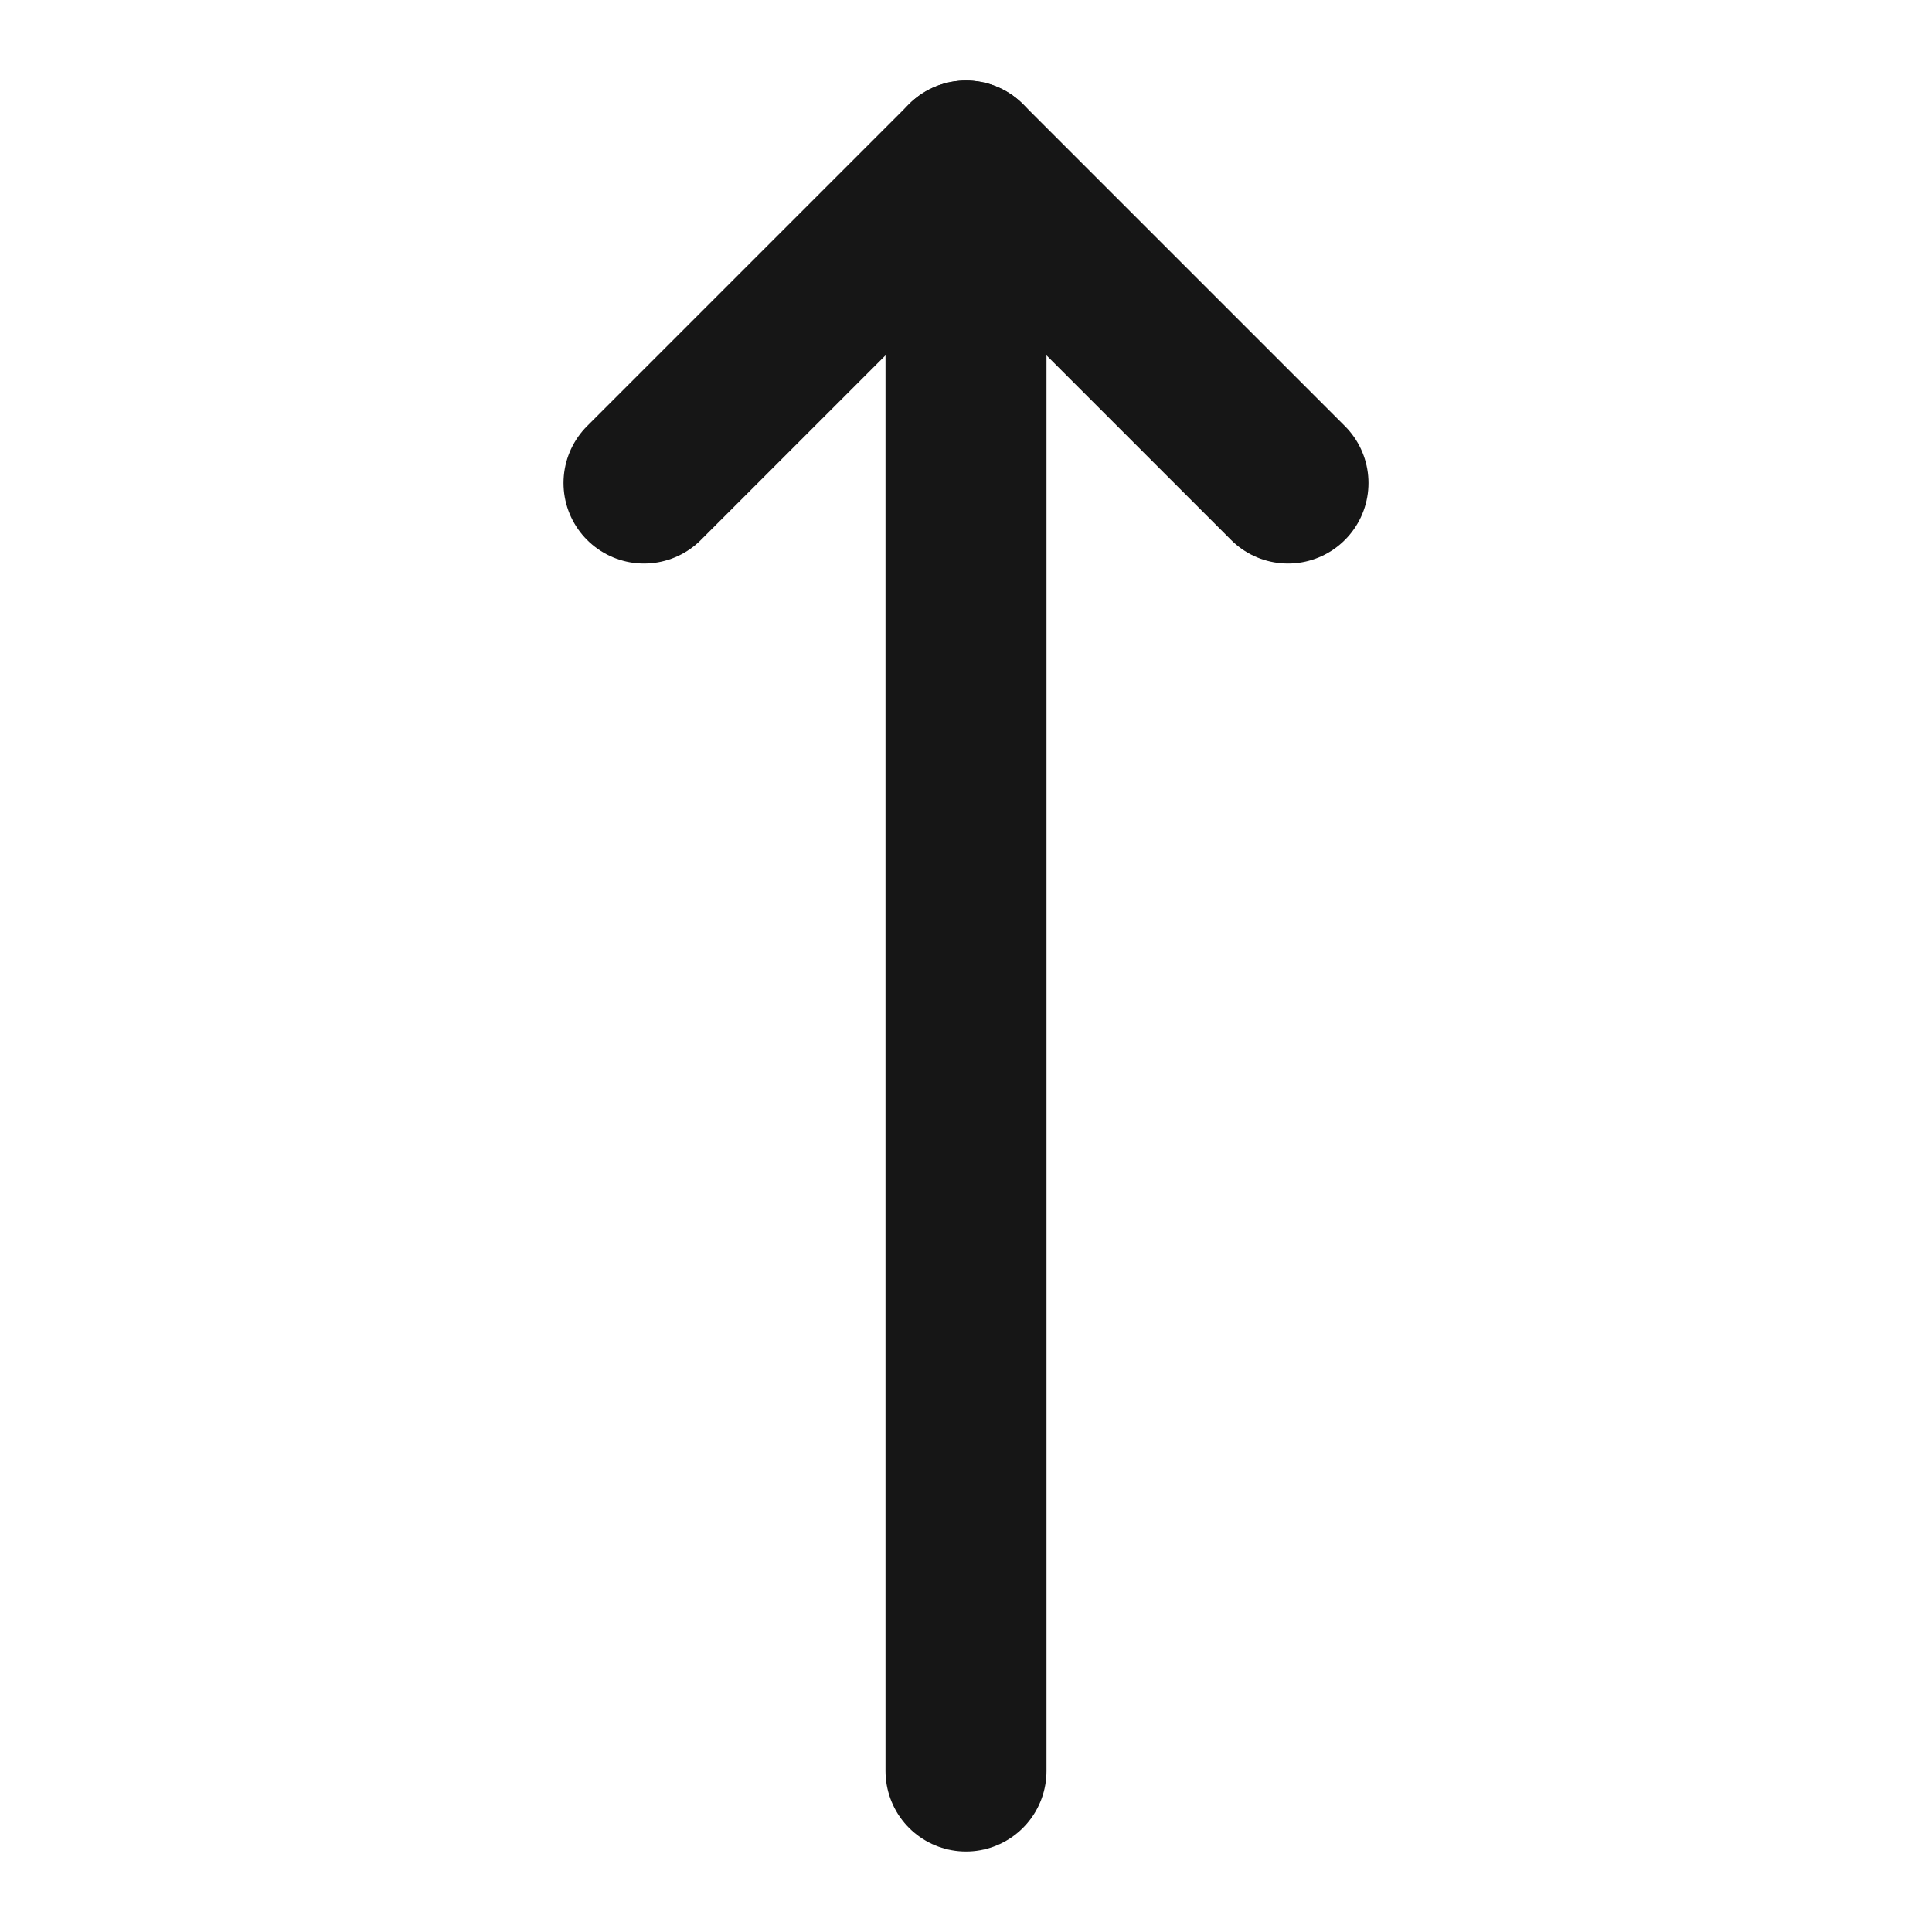 <svg width="24" height="24" viewBox="0 0 24 24" fill="none" xmlns="http://www.w3.org/2000/svg">
<g id="Frame">
<path id="Vector" d="M8 6L12 2L16 6" stroke="#161616" stroke-width="2" stroke-linecap="round" stroke-linejoin="round"/>
<path id="Vector_2" d="M12 22L12 2" stroke="#161616" stroke-width="2" stroke-linecap="round" stroke-linejoin="round"/>
</g>
</svg>
